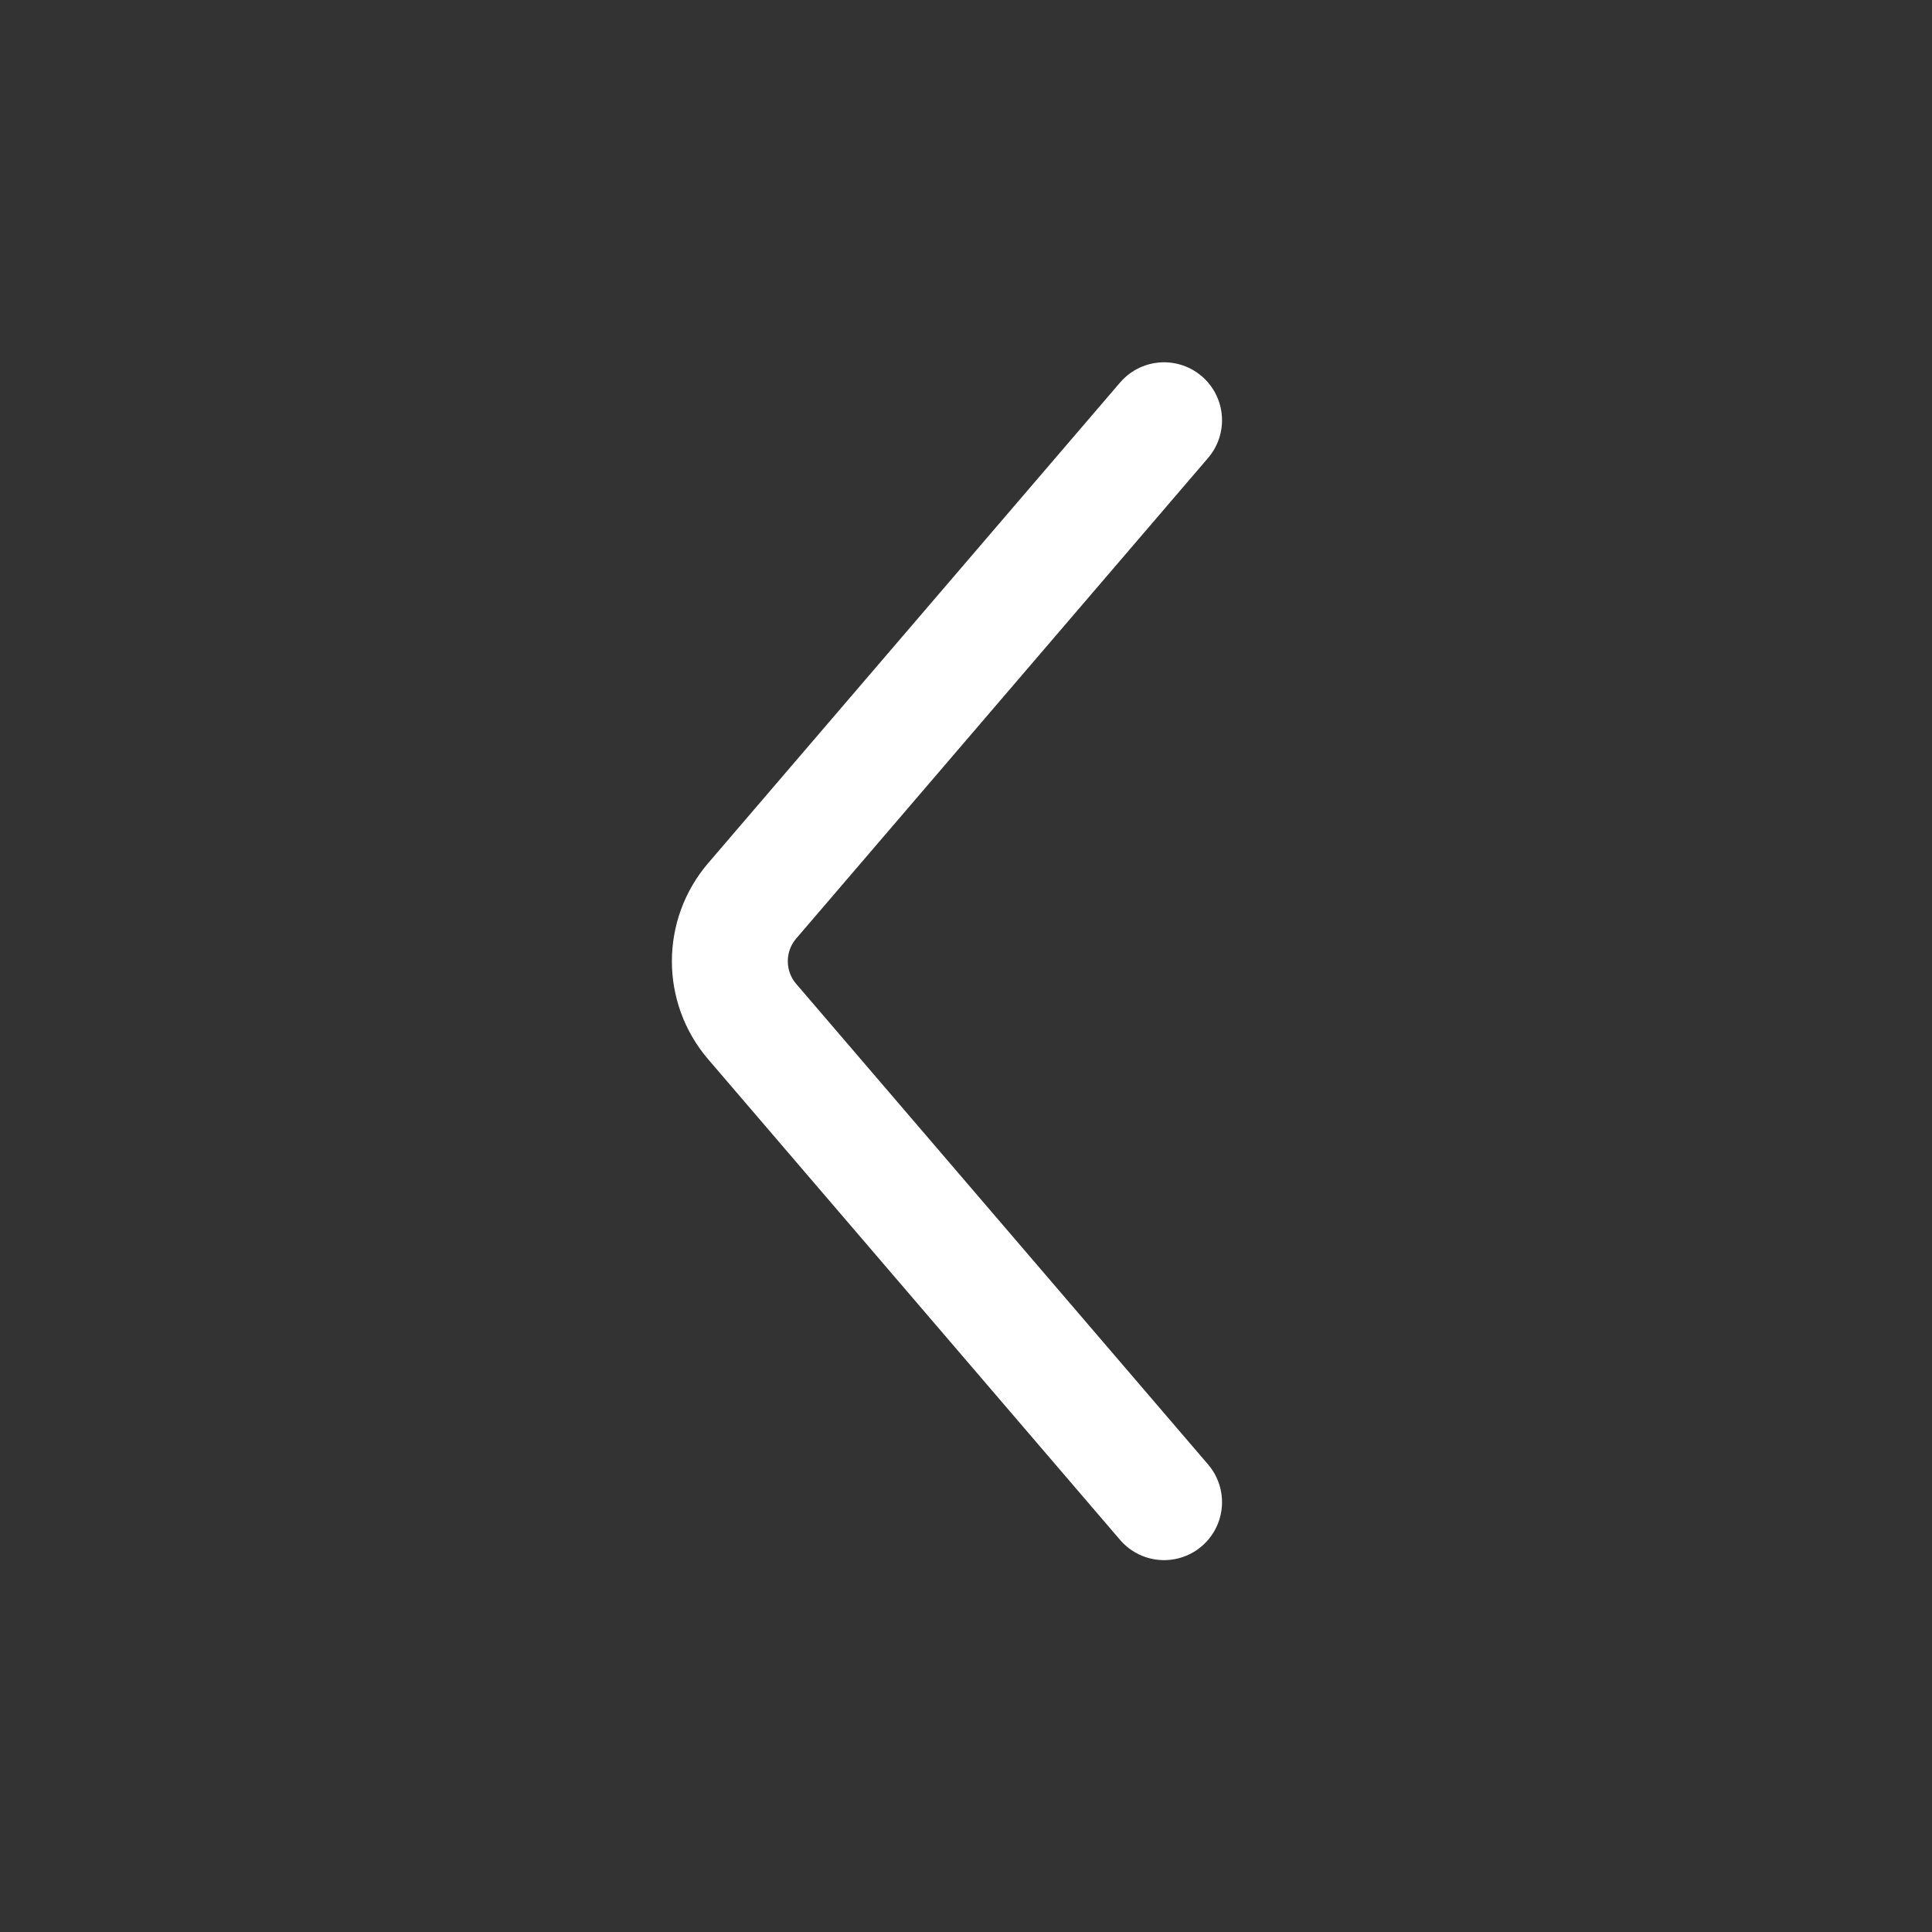 <svg width="25" height="25" viewBox="0 0 25 25" fill="none" xmlns="http://www.w3.org/2000/svg">
<rect x="0" y="0" width="25" height="25" fill="#333333" stroke="none"/>
<path d="M15.063 5.438L9.733 11.657C9.348 12.107 9.348 12.77 9.733 13.219L15.063 19.438" stroke="white" stroke-width="1.5" stroke-linecap="round"/>
</svg>
